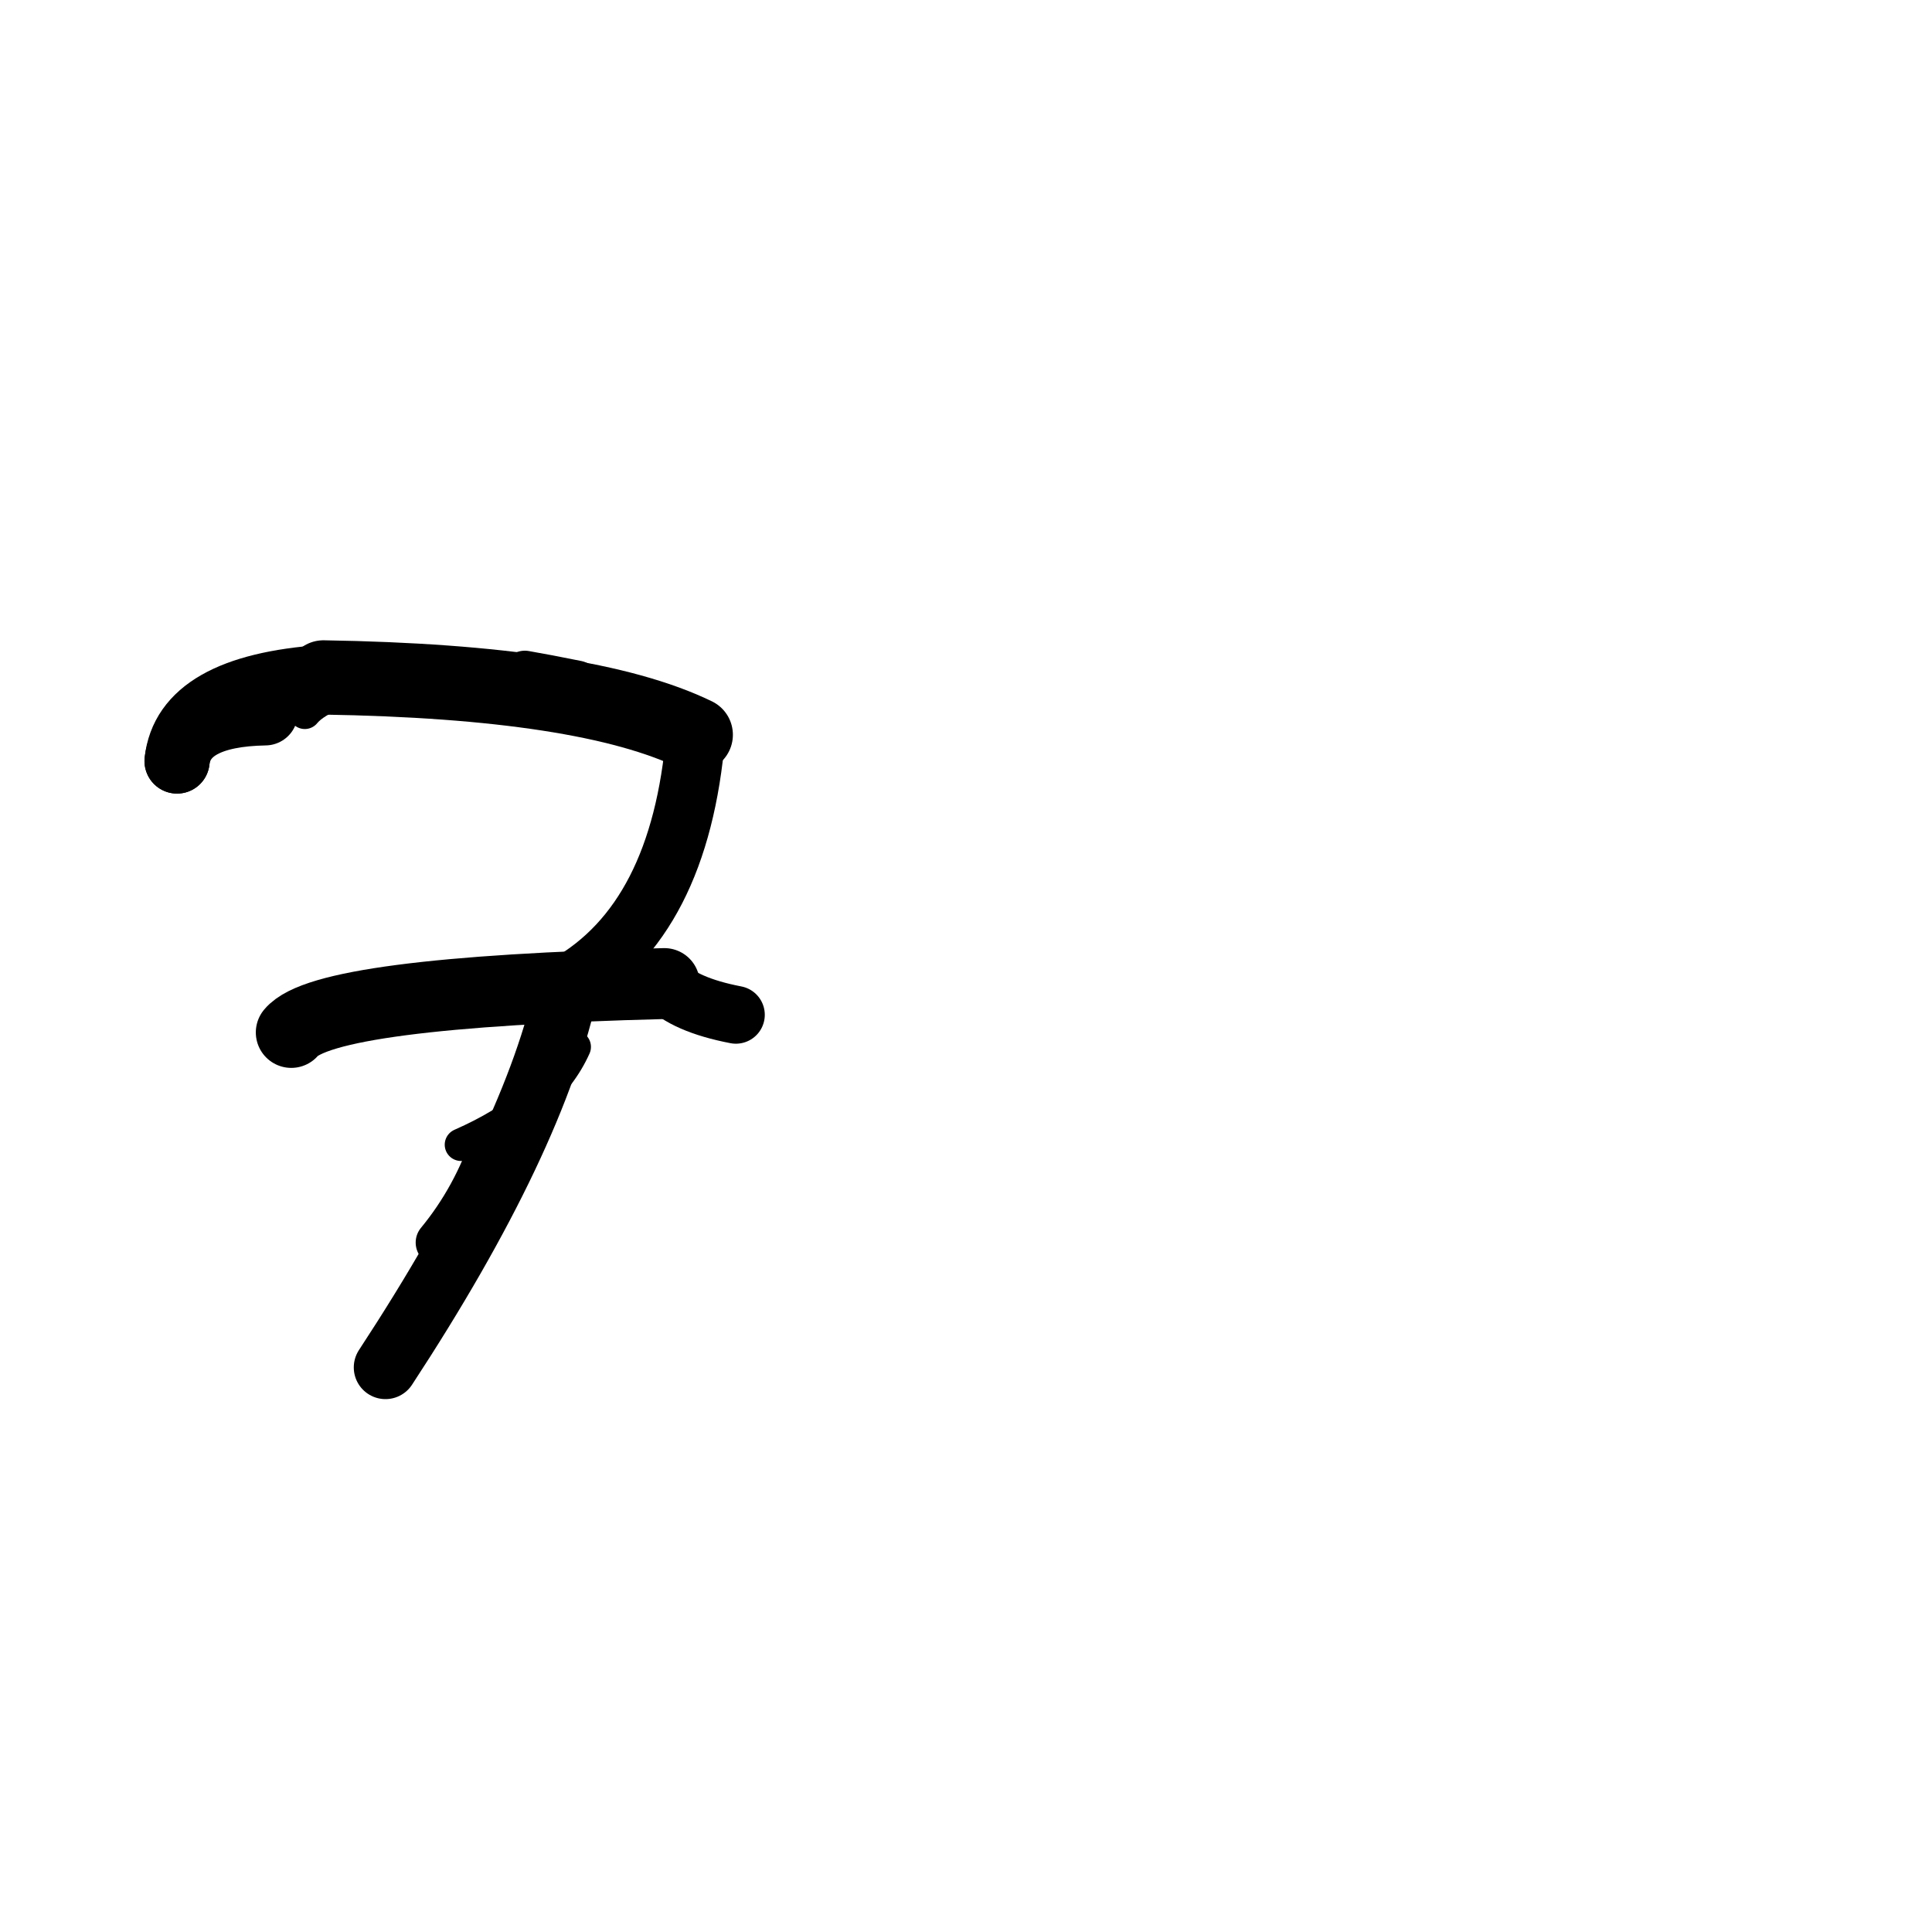 <?xml version="1.0" ?>
<svg height="140" width="140" xmlns="http://www.w3.org/2000/svg">
  <path d="M 19.222, 51.657 Q 13.233, 51.765, 12.83, 55.146 " fill="none" id="curve_1" stroke="#000000" stroke-linecap="round" stroke-linejoin="round" stroke-width="4.719"/>
  <path d="M 12.83, 55.146 Q 13.4, 49.8, 23.437, 49.09 " fill="none" id="curve_1" stroke="#000000" stroke-linecap="round" stroke-linejoin="round" stroke-width="4.721"/>
  <path d="M 23.437, 49.09 Q 42.479, 49.392, 50.416, 53.245 " fill="none" id="curve_1" stroke="#000000" stroke-linecap="round" stroke-linejoin="round" stroke-width="5.384"/>
  <path d="M 50.416, 53.245 Q 49.291, 66.665, 41.124, 71.333 " fill="none" id="curve_1" stroke="#000000" stroke-linecap="round" stroke-linejoin="round" stroke-width="4.28"/>
  <path d="M 41.124, 71.333 Q 38.805, 82.503, 27.933, 99.088 " fill="none" id="curve_1" stroke="#000000" stroke-linecap="round" stroke-linejoin="round" stroke-width="4.594"/>
  <path d="M 21.107, 74.814 Q 23.526, 71.899, 48.14, 71.273 " fill="none" id="curve_2" stroke="#000000" stroke-linecap="round" stroke-linejoin="round" stroke-width="5.139"/>
  <path d="M 48.14, 71.273 Q 49.602, 72.821, 53.326, 73.537 " fill="none" id="curve_2" stroke="#000000" stroke-linecap="round" stroke-linejoin="round" stroke-width="4.187"/>
  <path d="M 35.85, 82.634 Q 34.463, 86.811, 31.799, 90.041 " fill="none" id="curve_3" stroke="#000000" stroke-linecap="round" stroke-linejoin="round" stroke-width="3.355"/>
  <path d="M 38.031, 48.814 Q 39.577, 49.081, 41.799, 49.53 " fill="none" id="curve_4" stroke="#000000" stroke-linecap="round" stroke-linejoin="round" stroke-width="3.325"/>
  <path d="M 36.685, 50.448 Q 31.292, 50.227, 21.653, 49.947 " fill="none" id="curve_11" stroke="#000000" stroke-linecap="round" stroke-linejoin="round" stroke-width="2.842"/>
  <path d="M 25.214, 73.524 Q 26.86, 72.247, 34.983, 71.225 " fill="none" id="curve_21" stroke="#000000" stroke-linecap="round" stroke-linejoin="round" stroke-width="2.238"/>
  <path d="M 40.214, 49.42 Q 36.838, 49.127, 28.326, 48.667 " fill="none" id="curve_23" stroke="#000000" stroke-linecap="round" stroke-linejoin="round" stroke-width="2.638"/>
  <path d="M 41.643, 75.86 Q 39.714, 80.176, 33.406, 82.949 " fill="none" id="curve_51" stroke="#000000" stroke-linecap="round" stroke-linejoin="round" stroke-width="2.359"/>
  <path d="M 22.087, 51.66 Q 22.744, 50.854, 24.56, 50.137 " fill="none" id="curve_53" stroke="#000000" stroke-linecap="round" stroke-linejoin="round" stroke-width="2.336"/>
  <path d="M 29.58, 48.455 Q 29.889, 48.514, 30.686, 48.623 " fill="none" id="curve_54" stroke="#000000" stroke-linecap="round" stroke-linejoin="round" stroke-width="2.565"/>
</svg>
